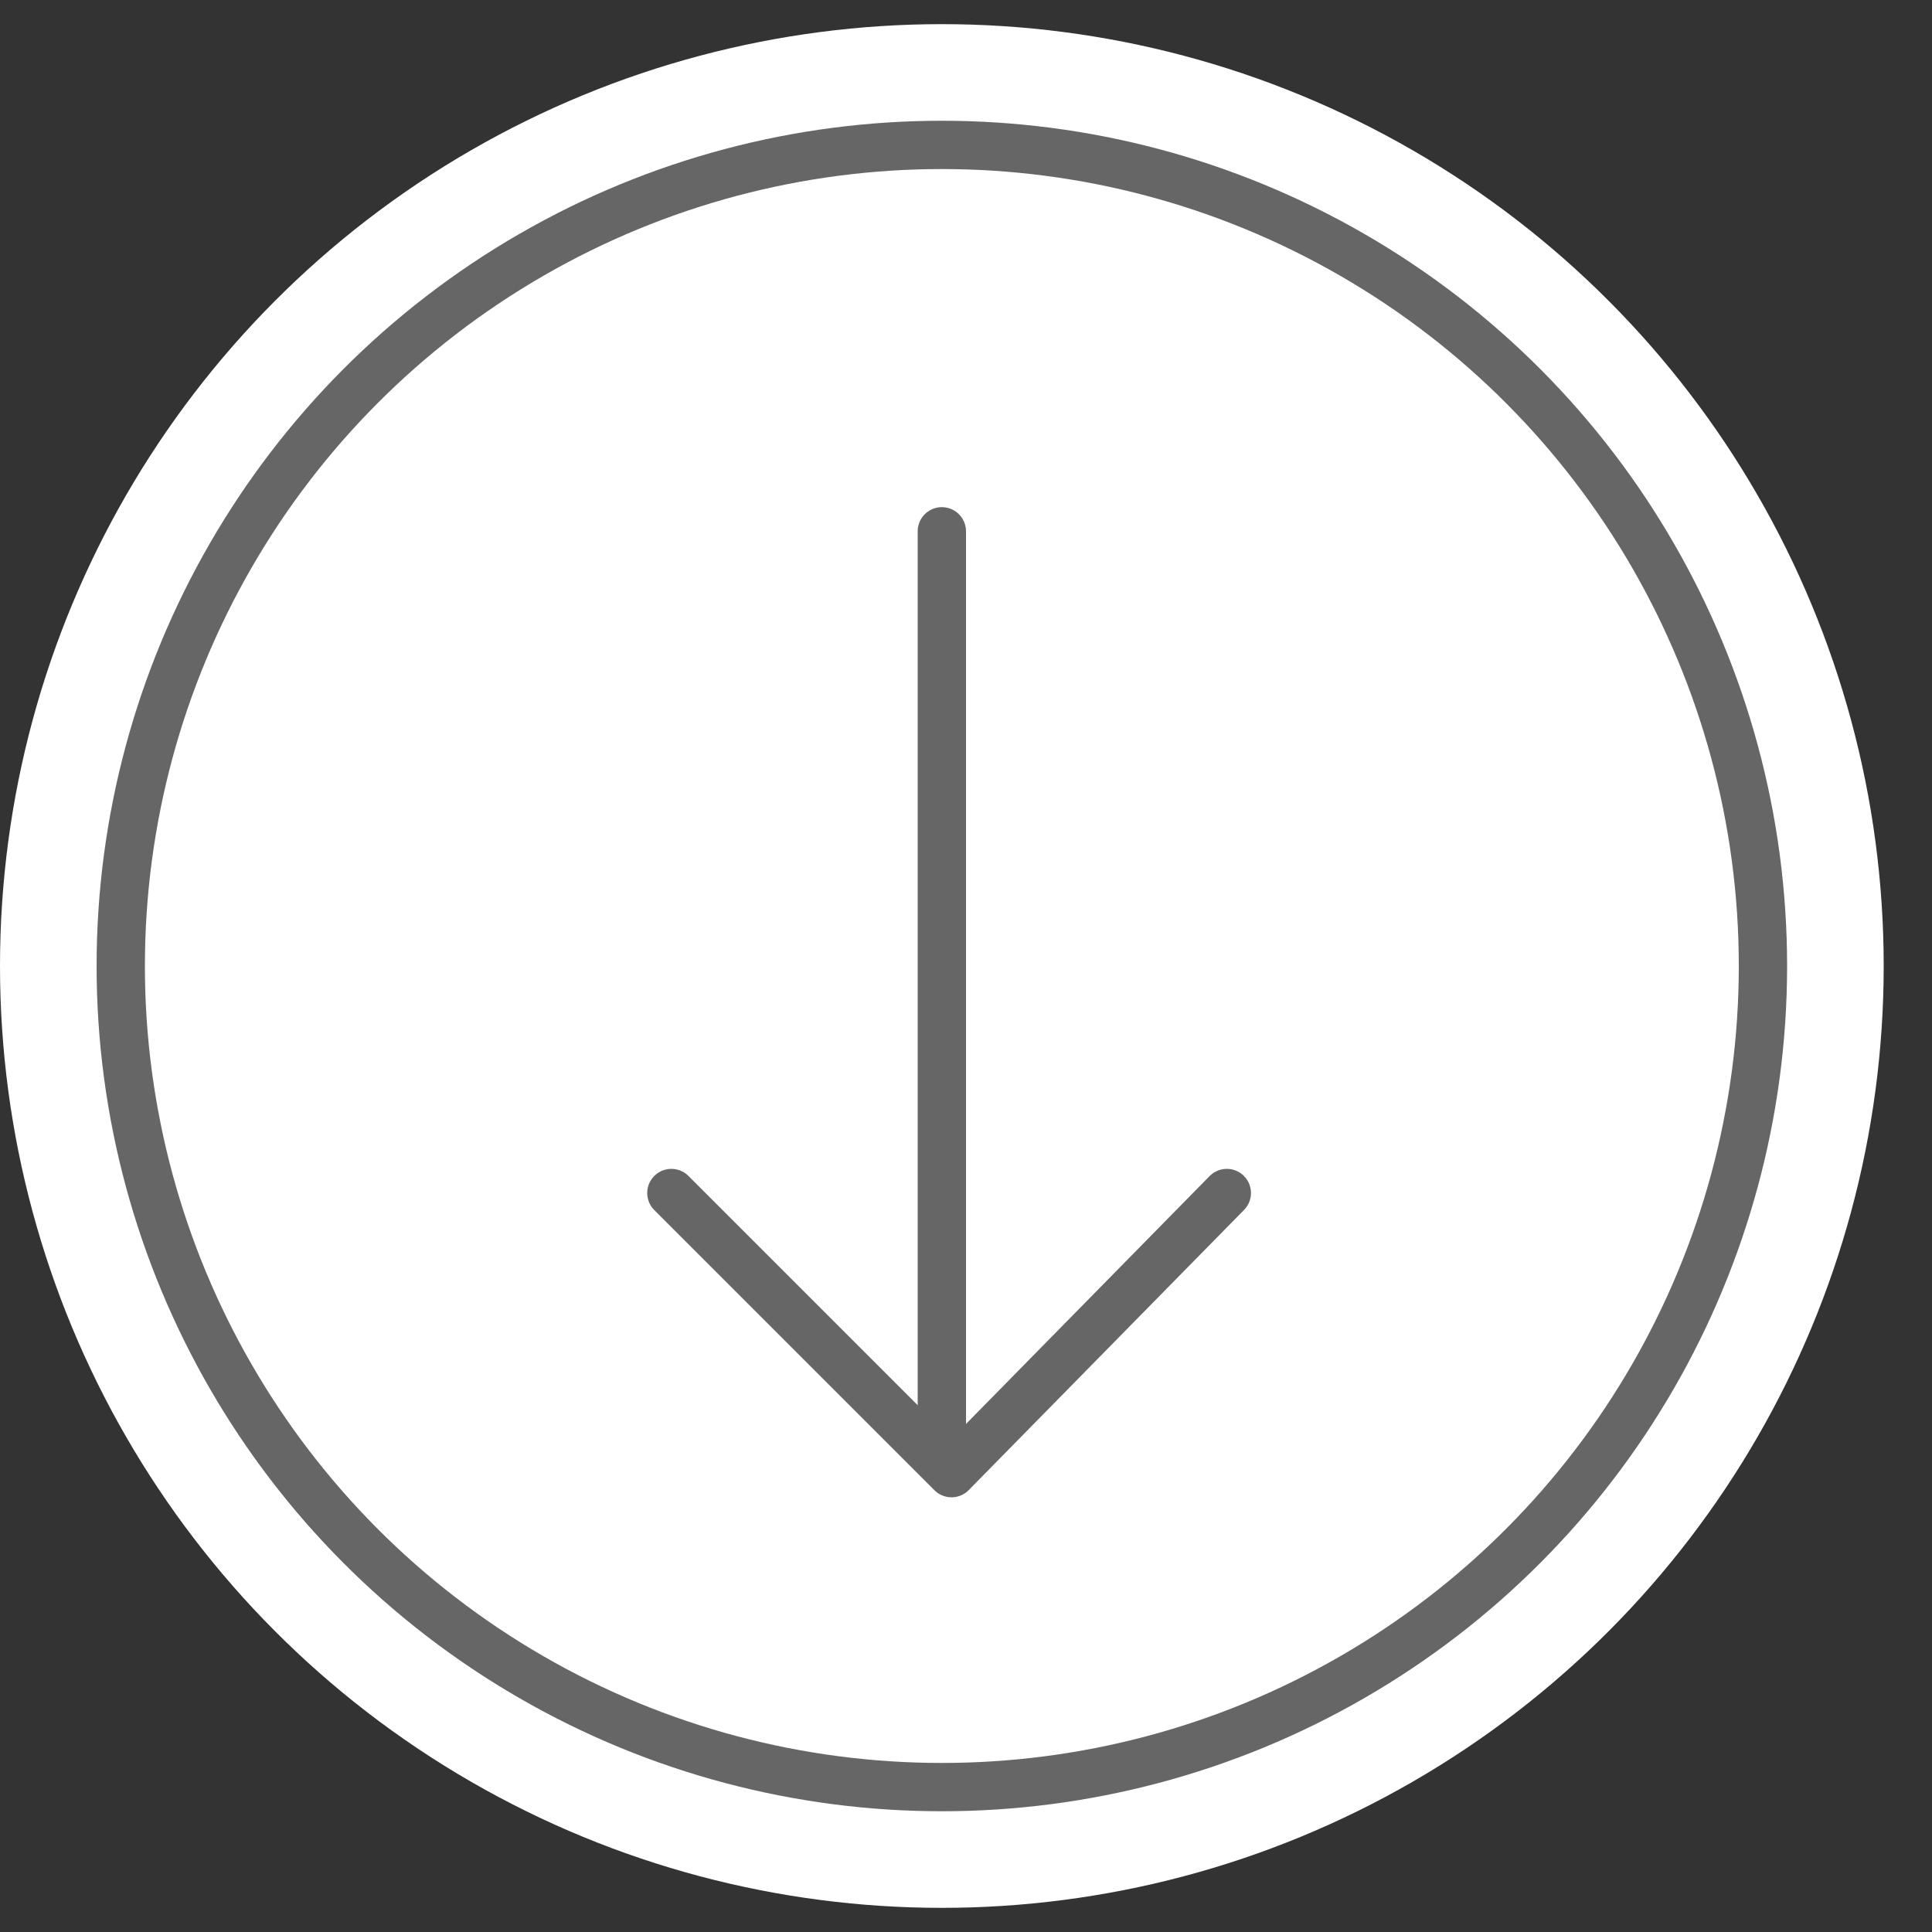 <?xml version="1.0" encoding="utf-8"?>
<!-- Generator: Adobe Illustrator 18.0.0, SVG Export Plug-In . SVG Version: 6.00 Build 0)  -->
<!DOCTYPE svg PUBLIC "-//W3C//DTD SVG 1.1//EN" "http://www.w3.org/Graphics/SVG/1.1/DTD/svg11.dtd">
<svg version="1.1" id="Layer_1" xmlns="http://www.w3.org/2000/svg" xmlns:xlink="http://www.w3.org/1999/xlink" x="0px" y="0px"
	 viewBox="0 0 40 40" enable-background="new 0 0 40 40" xml:space="preserve">
<rect x="0" y="0" width="40" height="40" fill="#333333" stroke="none"/>
<circle fill="#FFFFFF" cx="19.5" cy="20" r="19.5"/>
<g>
	<polyline fill="none" stroke="#666666" stroke-linecap="round" stroke-linejoin="round" stroke-miterlimit="10" points="13.9,24.7 
		19.7,30.5 25.4,24.7 	"/>
	
		<line fill="none" stroke="#666666" stroke-linecap="round" stroke-linejoin="round" stroke-miterlimit="10" x1="19.5" y1="30" x2="19.5" y2="11"/>
</g>
<circle fill="none" stroke="#666666" stroke-linecap="round" stroke-linejoin="round" stroke-miterlimit="10" cx="19.5" cy="20" r="17"/>
</svg>
